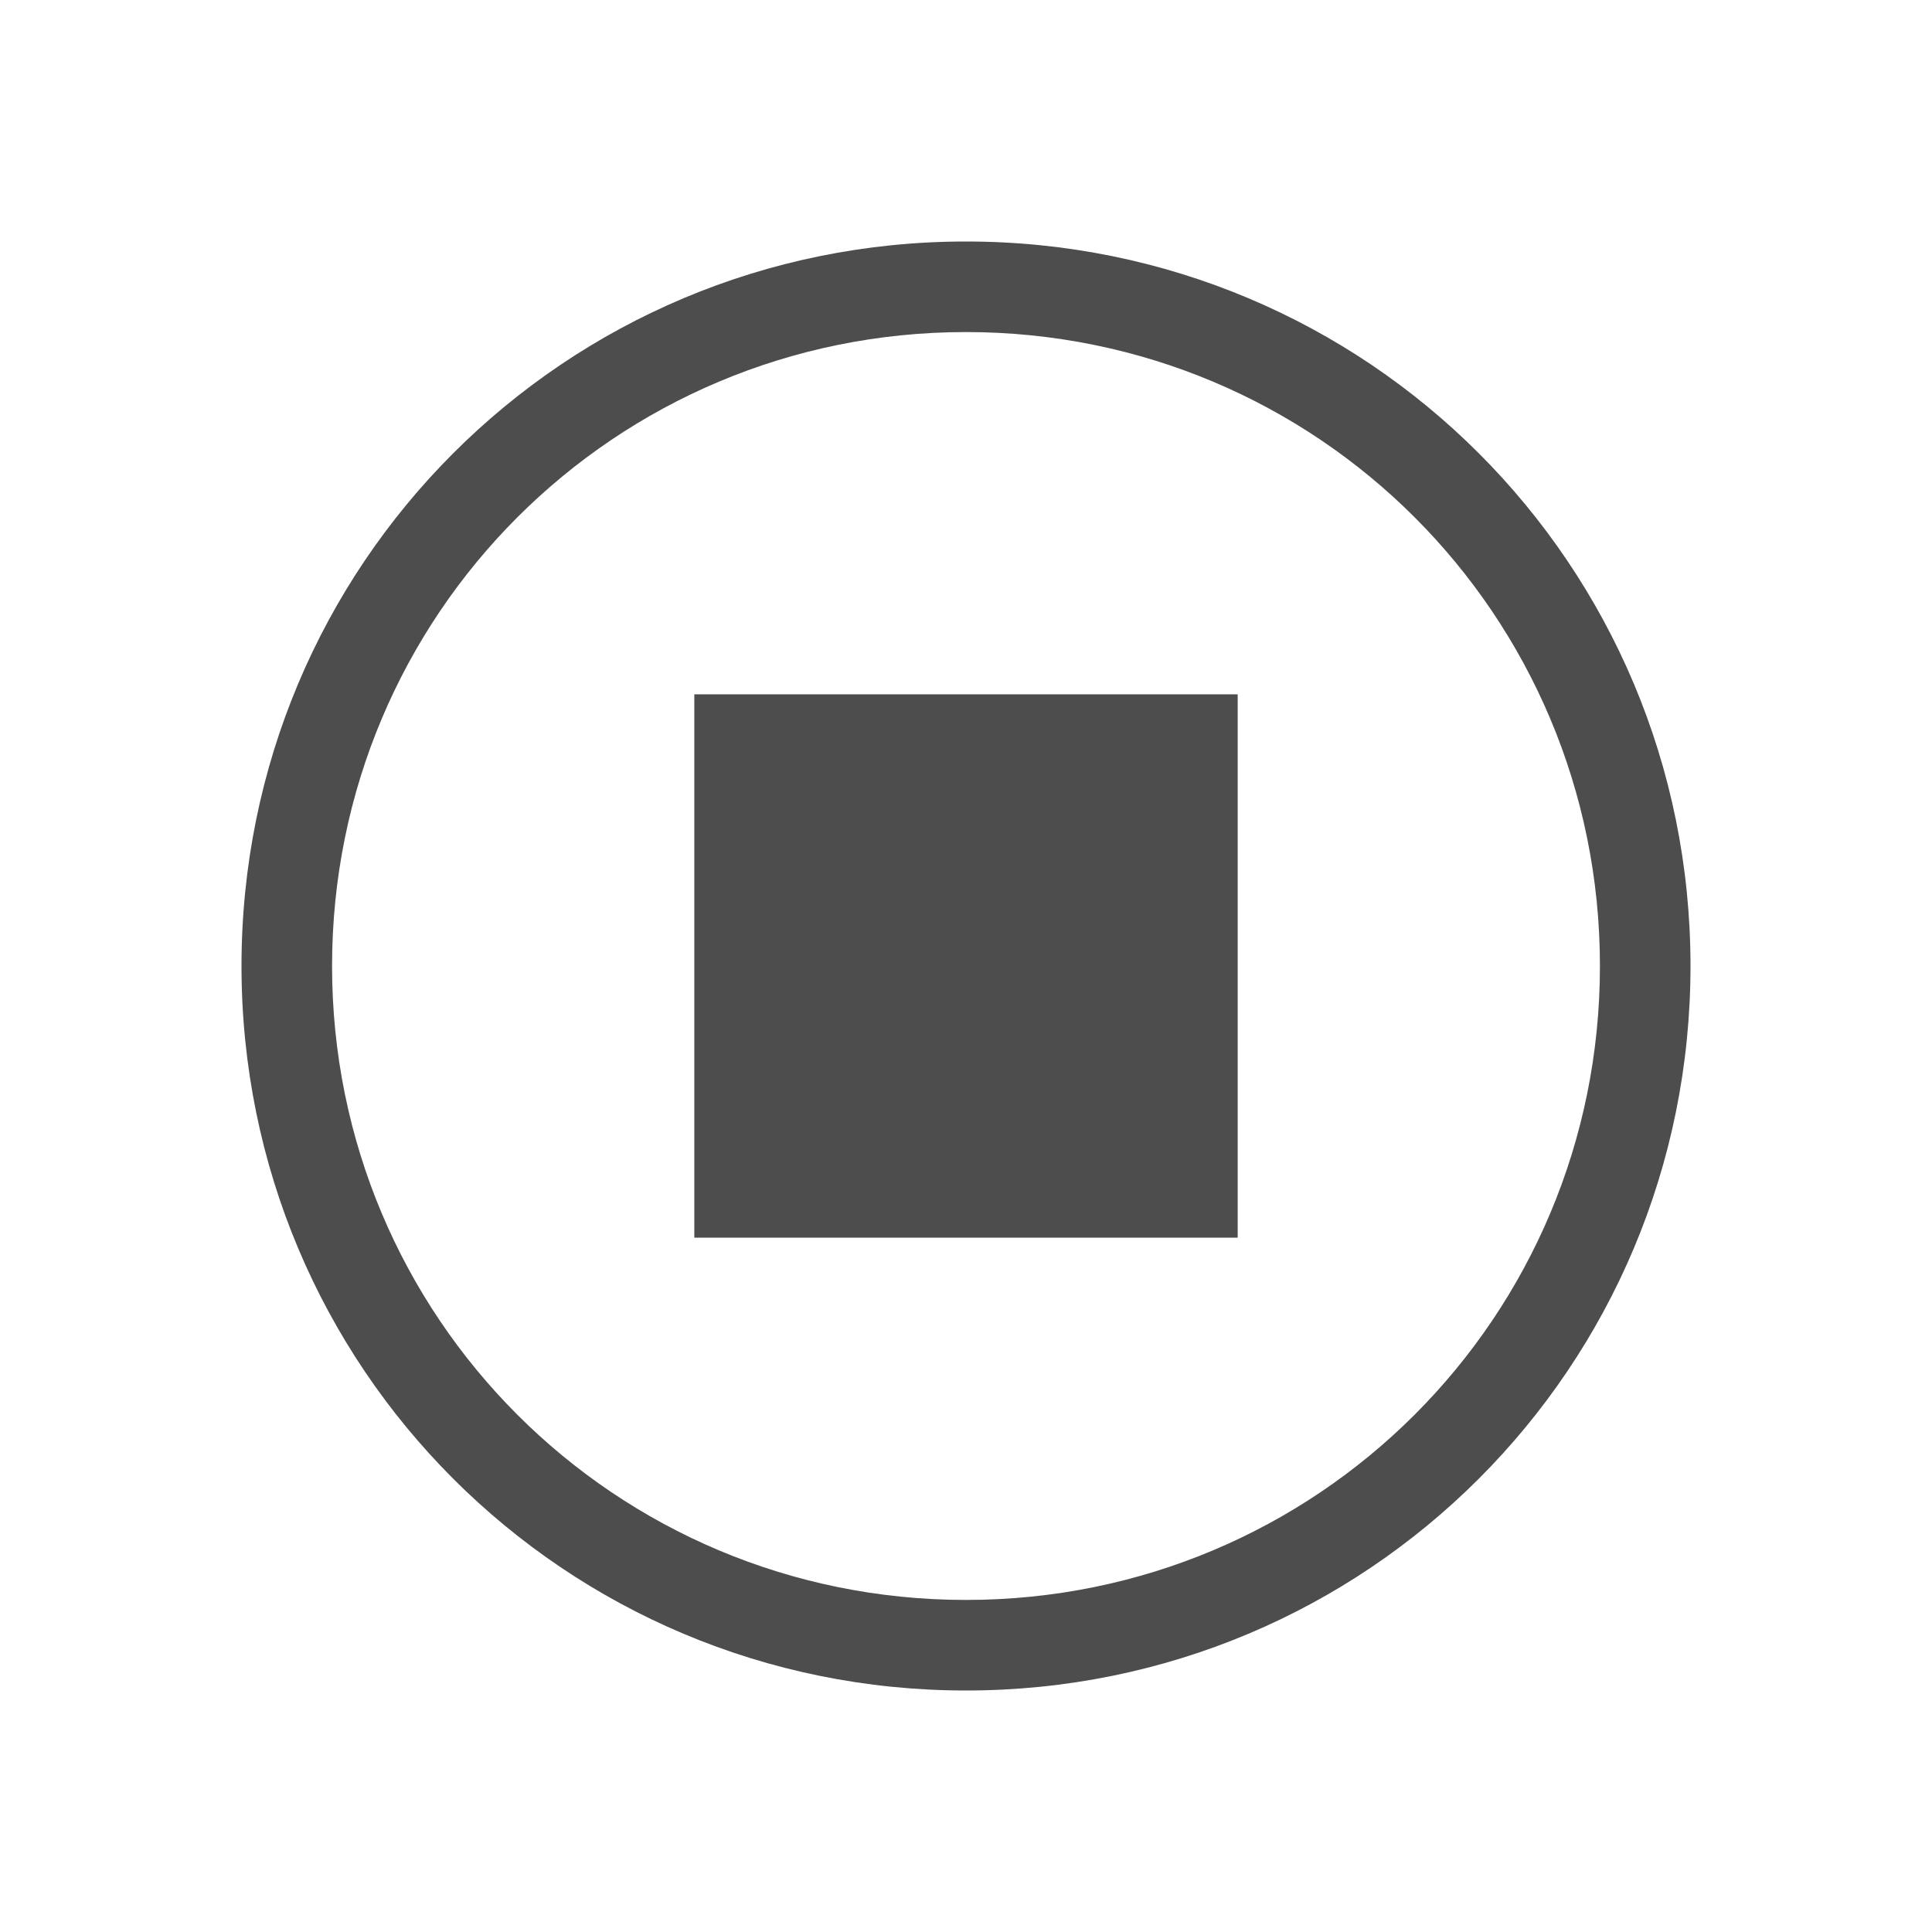 <?xml version="1.0" encoding="UTF-8" standalone="no"?>
<svg
   xmlns:dc="http://purl.org/dc/elements/1.1/"
   xmlns:cc="http://creativecommons.org/ns#"
   xmlns:rdf="http://www.w3.org/1999/02/22-rdf-syntax-ns#"
   xmlns:svg="http://www.w3.org/2000/svg"
   xmlns="http://www.w3.org/2000/svg"
   xmlns:sodipodi="http://sodipodi.sourceforge.net/DTD/sodipodi-0.dtd"
   xmlns:inkscape="http://www.inkscape.org/namespaces/inkscape"
   viewBox="0 0 16 16"
   version="1.1"
   id="svg6"
   sodipodi:docname="media-playback-stopped.svg"
   inkscape:version="0.92.4 5da689c313, 2019-01-14">
  <sodipodi:namedview
     pagecolor="#ffffff"
     bordercolor="#666666"
     borderopacity="1"
     objecttolerance="10"
     gridtolerance="10"
     guidetolerance="10"
     inkscape:pageopacity="0"
     inkscape:pageshadow="2"
     inkscape:window-width="1912"
     inkscape:window-height="935"
     id="namedview8"
     showgrid="false"
     inkscape:zoom="14.75"
     inkscape:cx="9.9661017"
     inkscape:cy="8"
     inkscape:window-x="0"
     inkscape:window-y="0"
     inkscape:window-maximized="1"
     inkscape:current-layer="svg6" />
  <defs
     id="defs3051">
    <style
       type="text/css"
       id="current-color-scheme">
      .ColorScheme-Text {
        color:#4d4d4d;
      }
      </style>
  </defs>
  <path
     class="ColorScheme-Text"
     inkscape:connector-curvature="0"
     d="m 5.75,5.75 h 4.5 V 10.25 H 5.75 Z M 8,2 C 4.676,2 2,4.676 2,8 2,11.324 4.676,14 8,14 11.324,14 14,11.324 14,8 14,4.676 11.324,2 8,2 Z m 0,0.75 c 2.908,0 5.25,2.341 5.25,5.25 0,2.909 -2.342,5.25 -5.25,5.25 -2.909,0 -5.25,-2.341 -5.25,-5.25 0,-2.909 2.342,-5.25 5.25,-5.25 z"
     style="color:#31363b;fill:#4d4d4d;fill-opacity:1;stroke:none;stroke-width:1.125"
     id="path3816" />
</svg>
